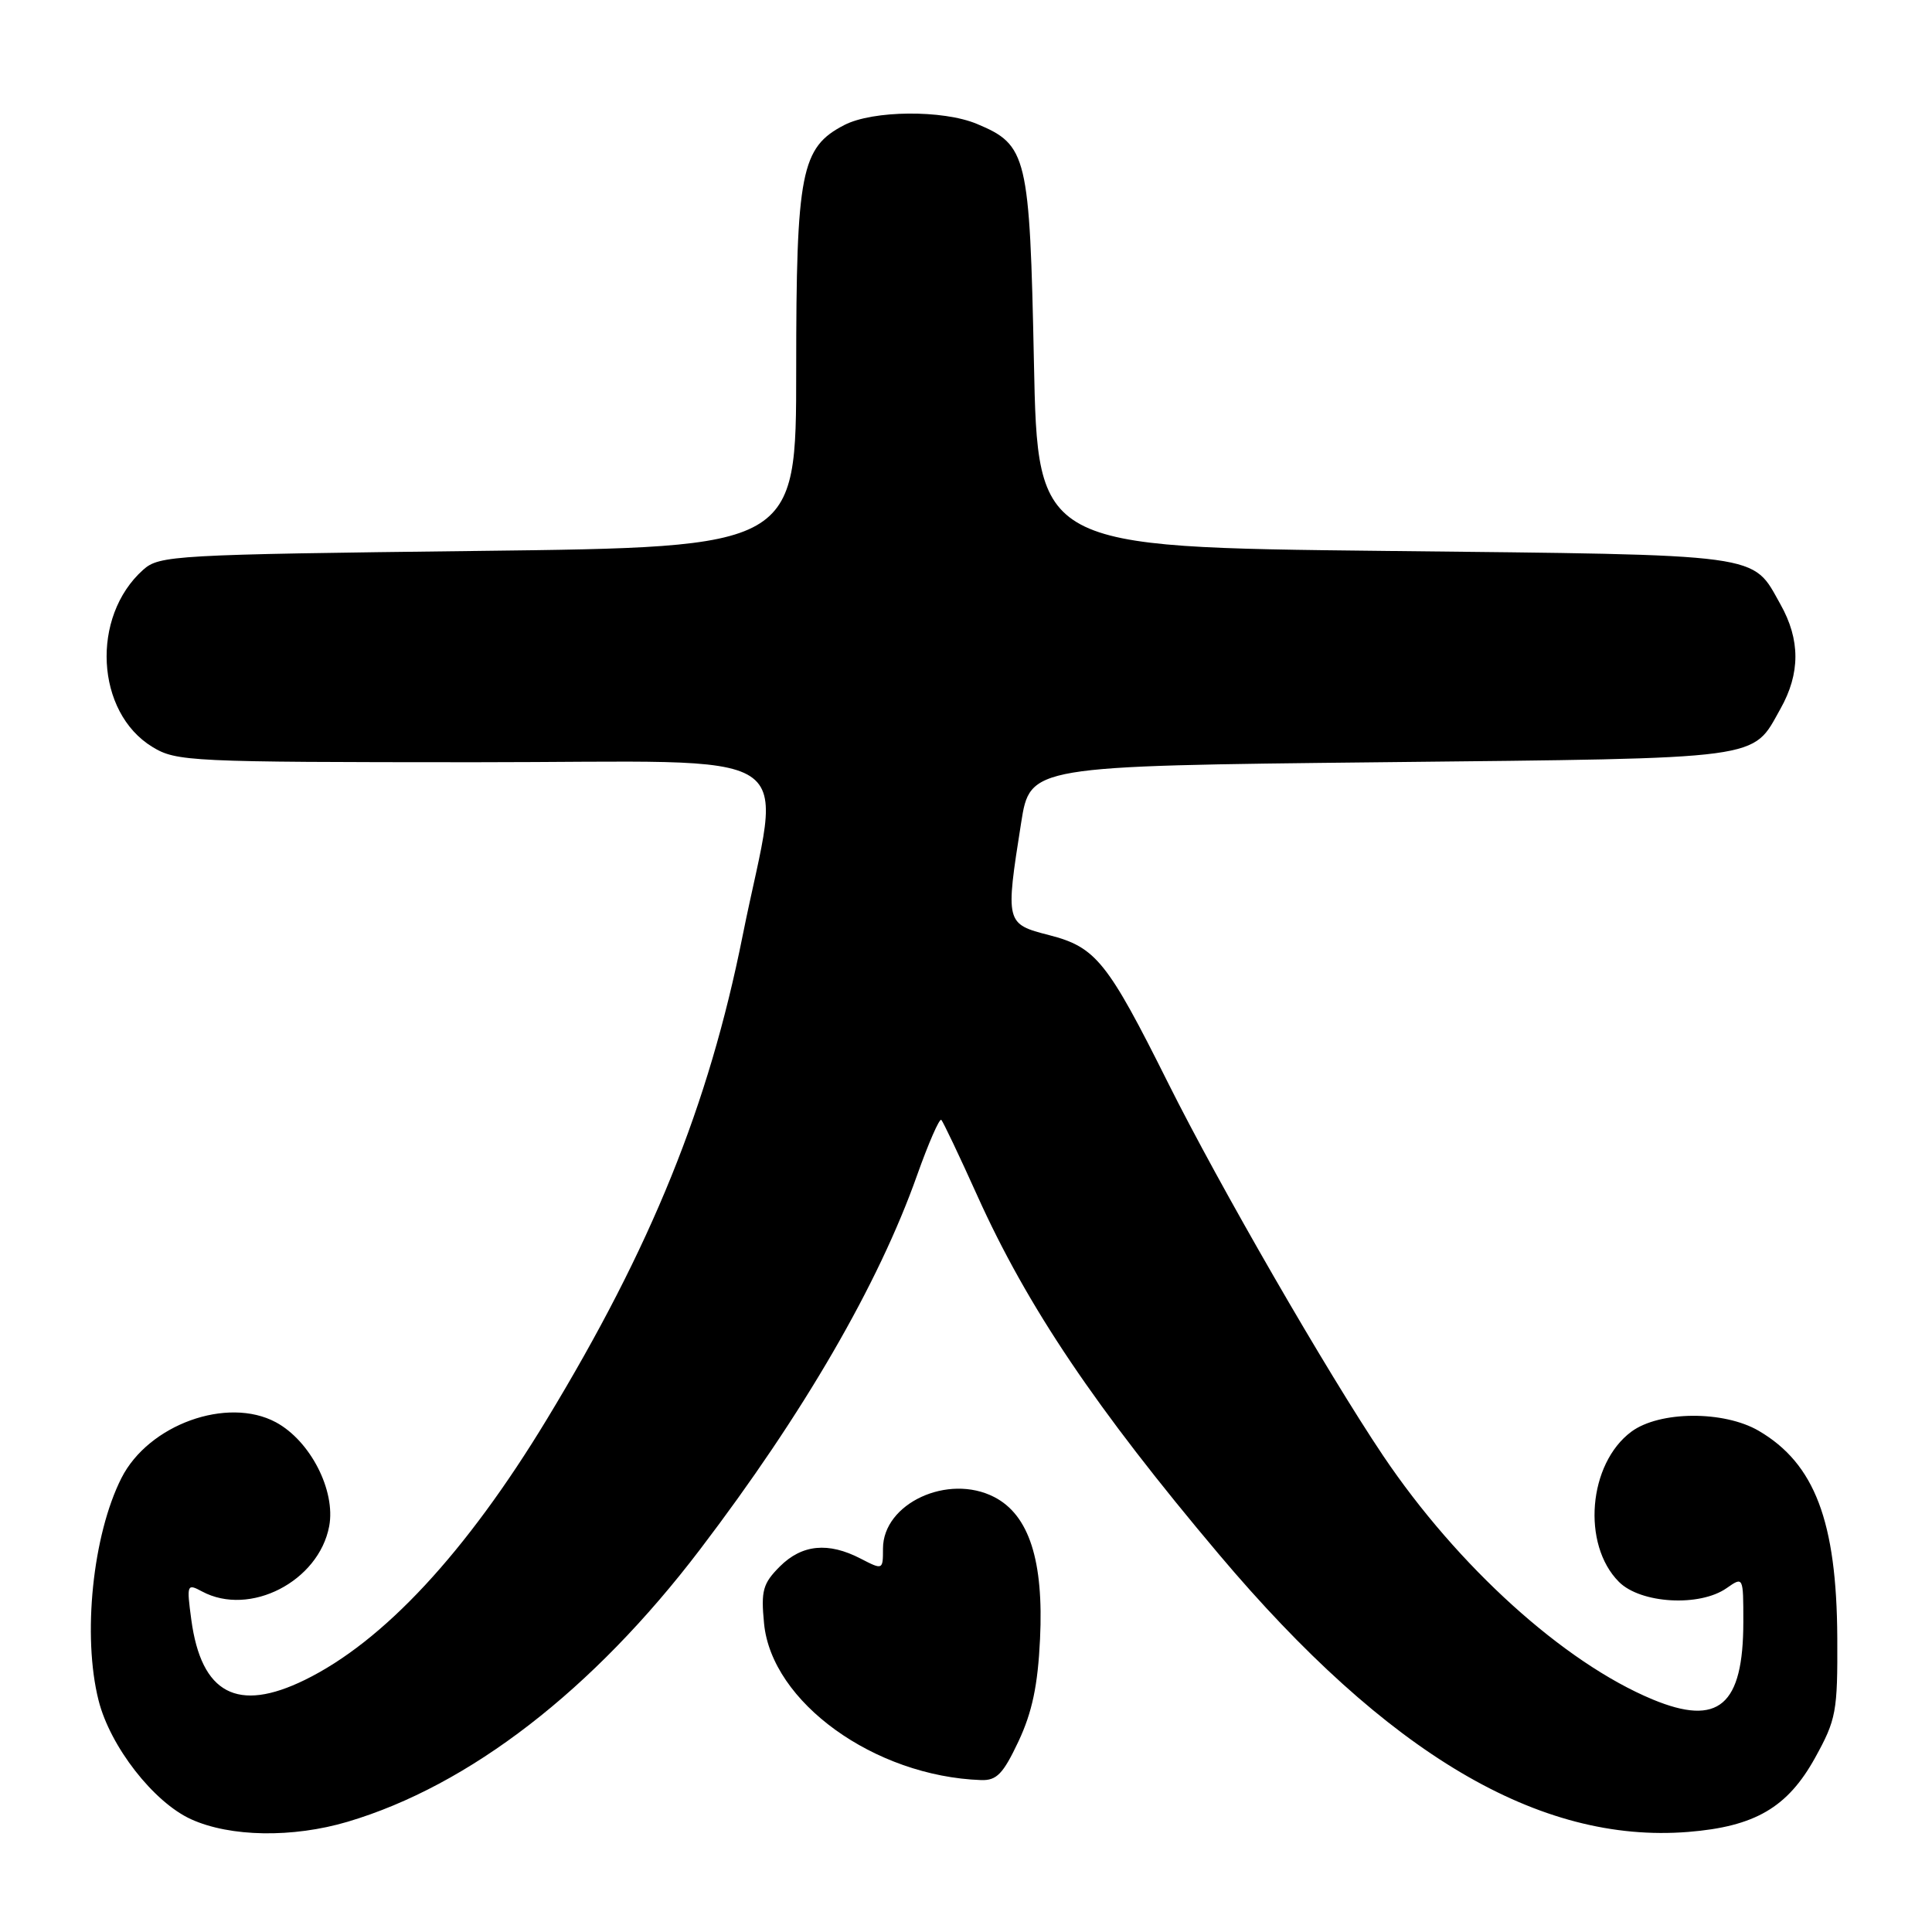 <?xml version="1.0" encoding="UTF-8" standalone="no"?>
<!DOCTYPE svg PUBLIC "-//W3C//DTD SVG 1.1//EN" "http://www.w3.org/Graphics/SVG/1.1/DTD/svg11.dtd" >
<svg xmlns="http://www.w3.org/2000/svg" xmlns:xlink="http://www.w3.org/1999/xlink" version="1.1" viewBox="0 0 256 256">
 <g >
 <path fill="currentColor"
d=" M 46.07 241.39 C 62.19 236.60 78.58 223.94 92.75 205.32 C 106.47 187.30 116.39 170.21 121.52 155.72 C 123.04 151.45 124.48 148.15 124.73 148.39 C 124.97 148.64 127.11 153.13 129.47 158.37 C 136.13 173.16 145.16 186.57 161.55 206.00 C 183.86 232.44 203.96 244.32 223.69 242.74 C 232.54 242.03 236.86 239.50 240.50 232.93 C 243.31 227.84 243.50 226.84 243.45 217.00 C 243.37 201.59 240.46 193.93 233.04 189.59 C 228.41 186.89 219.90 186.95 216.17 189.70 C 210.45 193.94 209.56 204.65 214.52 209.61 C 217.40 212.49 225.21 212.94 228.78 210.44 C 231.00 208.89 231.00 208.89 231.00 214.90 C 231.00 226.01 227.72 228.81 218.97 225.18 C 207.23 220.30 193.15 207.56 183.28 192.90 C 175.82 181.79 161.56 157.08 154.79 143.52 C 146.74 127.40 145.21 125.50 139.02 123.91 C 133.24 122.43 133.21 122.30 135.31 109.00 C 136.50 101.50 136.50 101.50 183.00 101.00 C 234.29 100.45 232.09 100.74 235.92 93.92 C 238.56 89.23 238.56 84.77 235.92 80.08 C 232.09 73.26 234.24 73.55 183.50 73.00 C 137.50 72.50 137.50 72.50 137.00 47.95 C 136.44 20.59 136.11 19.20 129.45 16.42 C 124.94 14.53 115.65 14.61 111.87 16.57 C 106.14 19.53 105.50 22.80 105.50 49.00 C 105.50 72.50 105.50 72.50 63.35 73.00 C 23.00 73.48 21.11 73.59 18.97 75.50 C 12.01 81.71 12.67 94.39 20.19 98.97 C 23.36 100.91 25.15 100.99 62.88 101.00 C 107.76 101.00 103.55 98.28 98.40 124.00 C 93.89 146.53 86.34 165.18 72.44 188.10 C 61.75 205.73 50.82 217.50 40.39 222.60 C 31.46 226.97 26.68 224.44 25.35 214.63 C 24.72 209.93 24.77 209.80 26.78 210.88 C 33.09 214.26 42.24 209.55 43.62 202.23 C 44.50 197.51 41.12 190.92 36.56 188.46 C 30.12 185.00 19.68 188.76 16.09 195.85 C 12.28 203.39 10.90 216.76 13.06 225.31 C 14.60 231.42 20.35 238.80 25.32 241.06 C 30.51 243.42 38.79 243.55 46.07 241.39 Z  M 134.96 230.73 C 136.77 226.87 137.52 223.31 137.81 217.17 C 138.31 206.81 136.36 200.75 131.75 198.37 C 125.63 195.21 117.00 199.20 117.00 205.20 C 117.00 208.04 116.98 208.04 114.05 206.53 C 109.75 204.30 106.27 204.64 103.33 207.57 C 101.08 209.83 100.82 210.77 101.24 215.11 C 102.24 225.54 115.86 235.37 130.00 235.87 C 132.07 235.94 132.92 235.05 134.96 230.73 Z "/>
</g>
</svg>